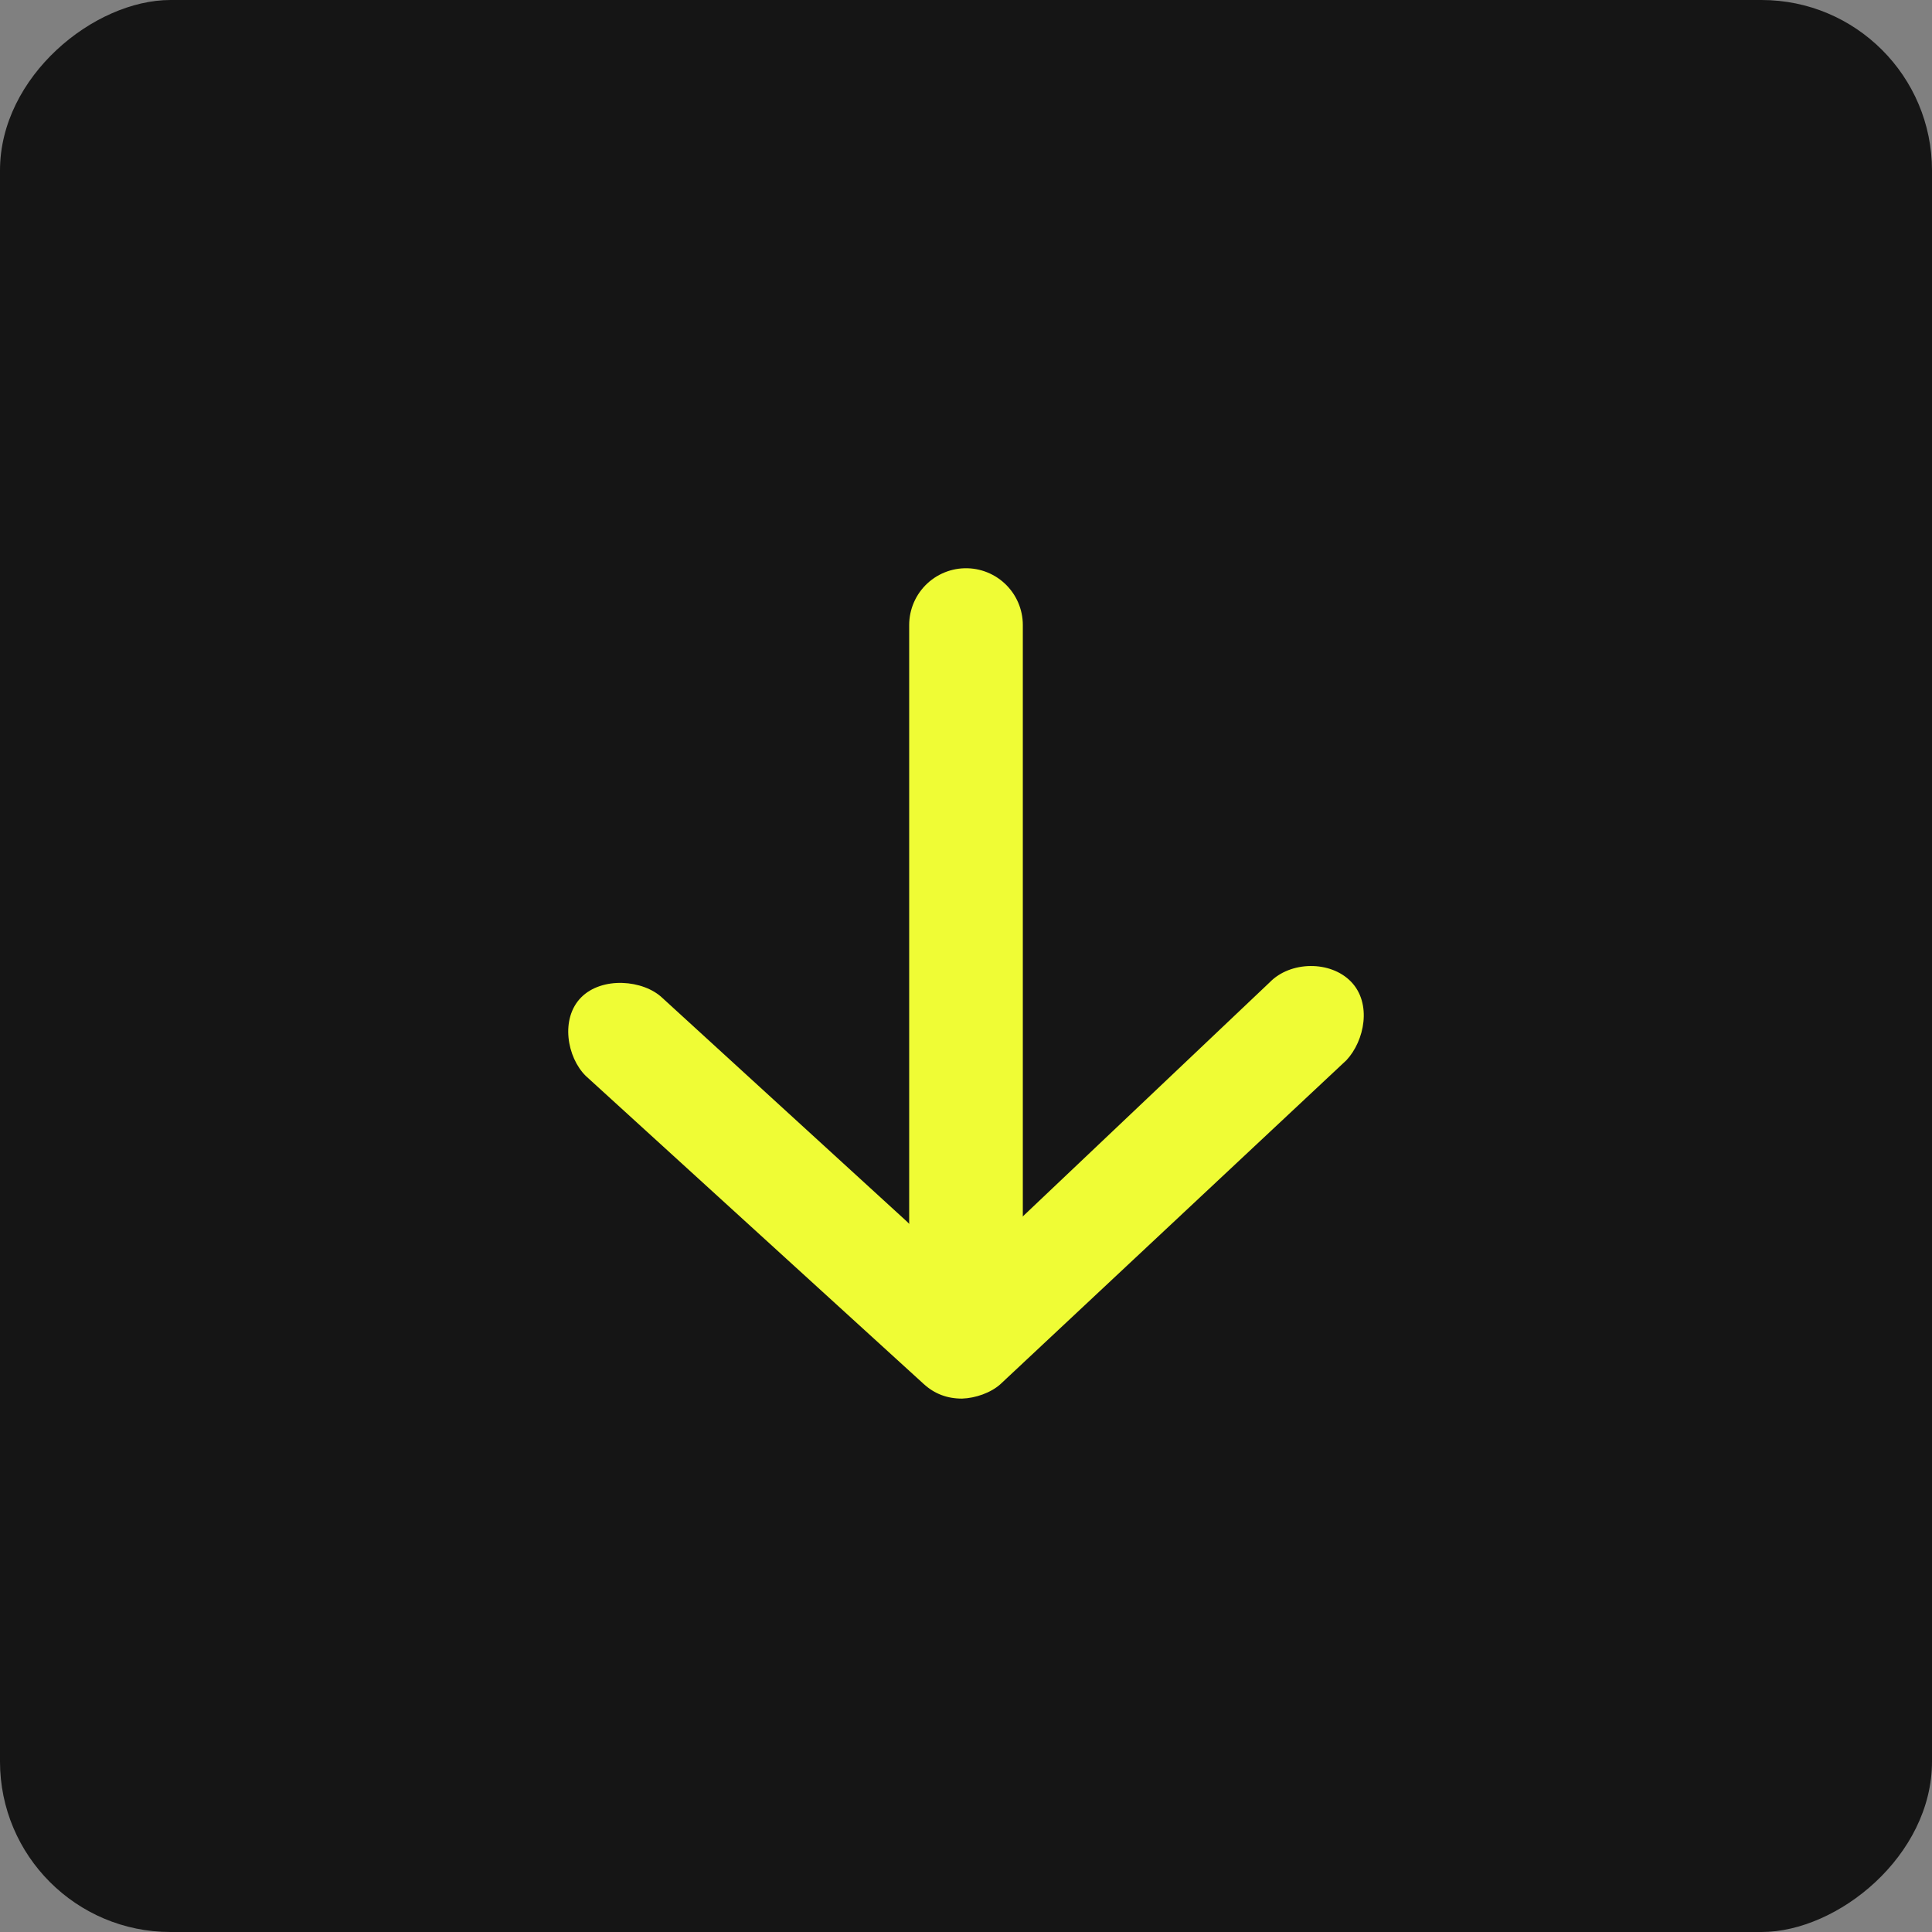 <svg width="34" height="34" viewBox="0 0 34 34" fill="none" xmlns="http://www.w3.org/2000/svg">
<rect x="0" y="0" width="34" height="34" fill="#808080" stroke="none"/>
<rect x="34" width="34" height="34" rx="3" transform="rotate(90 34 0)" fill="#151515"/>
<path d="M16.932 24.613C17.166 24.605 17.437 24.512 17.608 24.357L23.695 18.658C24.014 18.316 24.146 17.66 23.777 17.277C23.414 16.901 22.709 16.912 22.345 17.287L17.914 21.488L17.257 22.127C17.257 22.127 17.134 22.293 16.932 22.296C16.73 22.298 16.609 22.127 16.609 22.127L15.95 21.488L11.659 17.564C11.323 17.241 10.594 17.181 10.226 17.554C9.859 17.927 9.977 18.606 10.308 18.934L16.257 24.357C16.447 24.53 16.671 24.614 16.932 24.613Z" fill="#EFFC35"/>
<path d="M17 22V11" stroke="#EFFC35" stroke-width="2" stroke-linecap="round" stroke-linejoin="round"/>
</svg>
